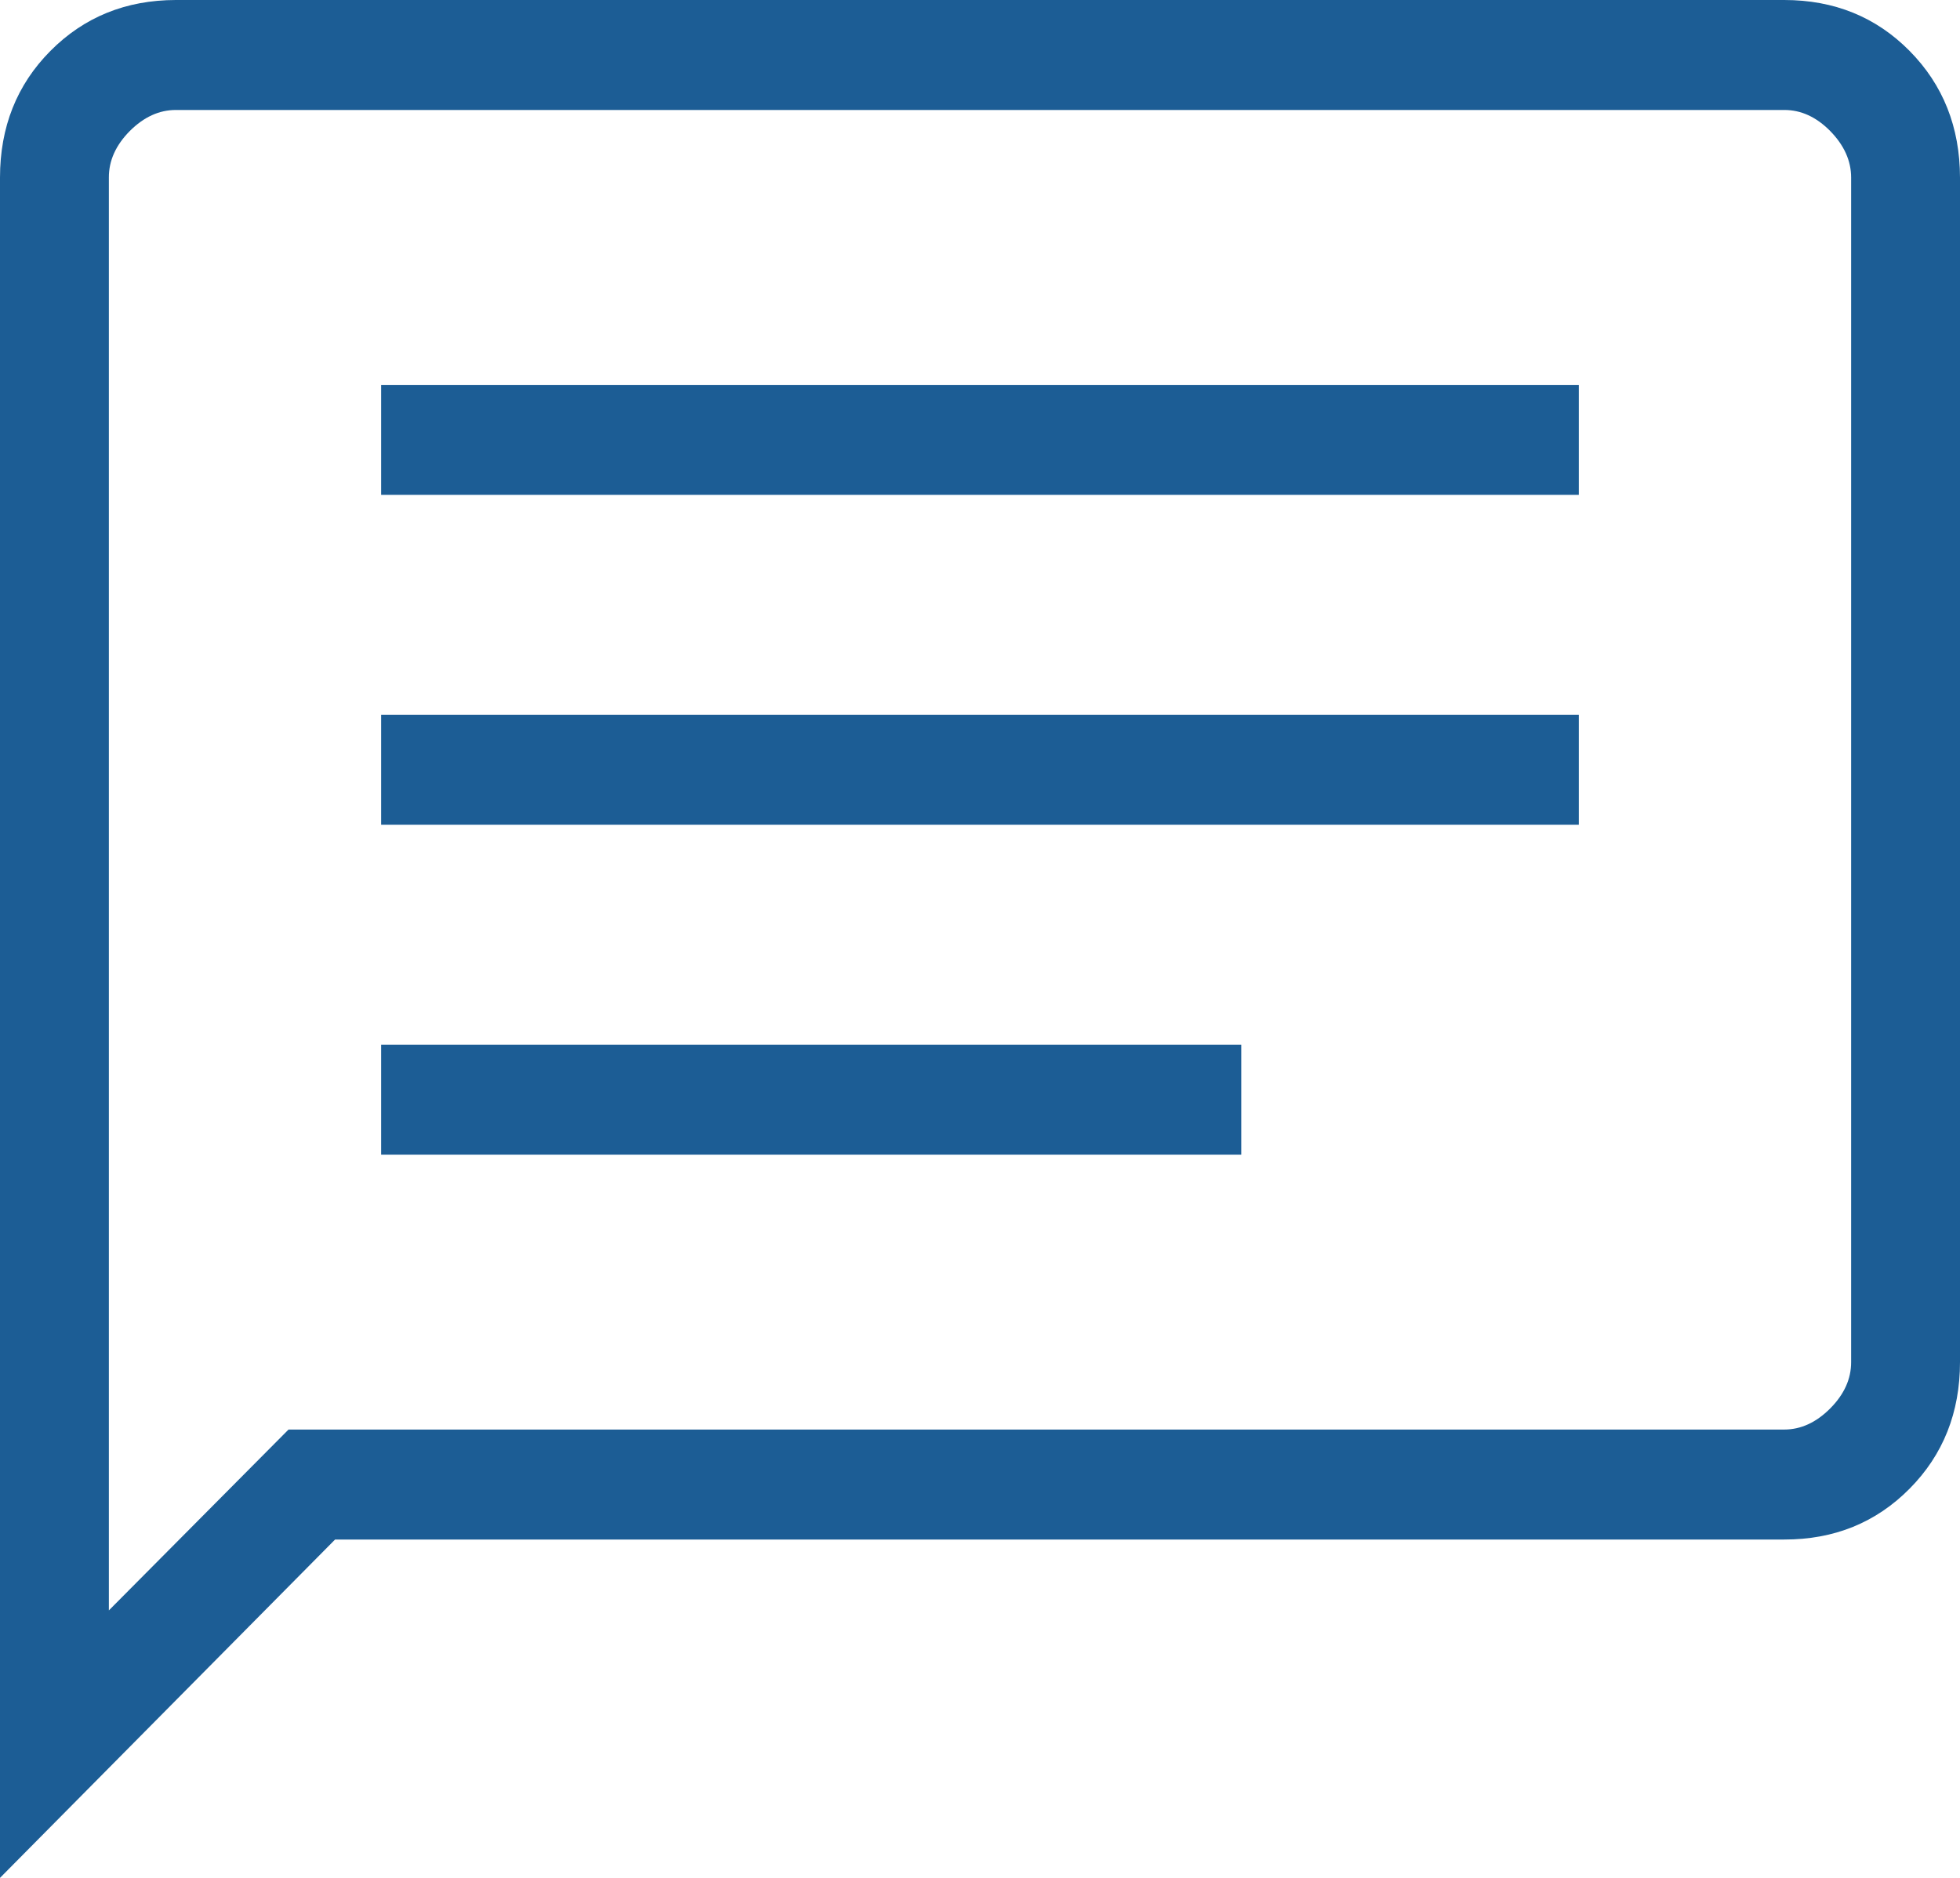 <svg width="24" height="23" viewBox="0 0 24 23" fill="none" xmlns="http://www.w3.org/2000/svg">
<path d="M4.667 14.142H15.2V12.795H4.667V14.142ZM4.667 10.101H19.333V8.754H4.667V10.101ZM4.667 6.061H19.333V4.714H4.667V6.061ZM0 23V2.176C0 1.556 0.206 1.038 0.617 0.624C1.029 0.209 1.541 0.001 2.153 0H21.847C22.46 0 22.972 0.208 23.383 0.624C23.793 1.039 23.999 1.557 24 2.176V16.681C24 17.3 23.794 17.818 23.383 18.233C22.971 18.649 22.459 18.857 21.847 18.856H4.103L0 23ZM3.533 17.509H21.847C22.051 17.509 22.239 17.423 22.411 17.25C22.582 17.078 22.668 16.888 22.667 16.681V2.175C22.667 1.969 22.581 1.779 22.411 1.605C22.24 1.432 22.052 1.346 21.847 1.347H2.153C1.949 1.347 1.761 1.433 1.589 1.605C1.418 1.778 1.332 1.968 1.333 2.175V19.724L3.533 17.509Z" fill="#1C5D95"/>
</svg>
